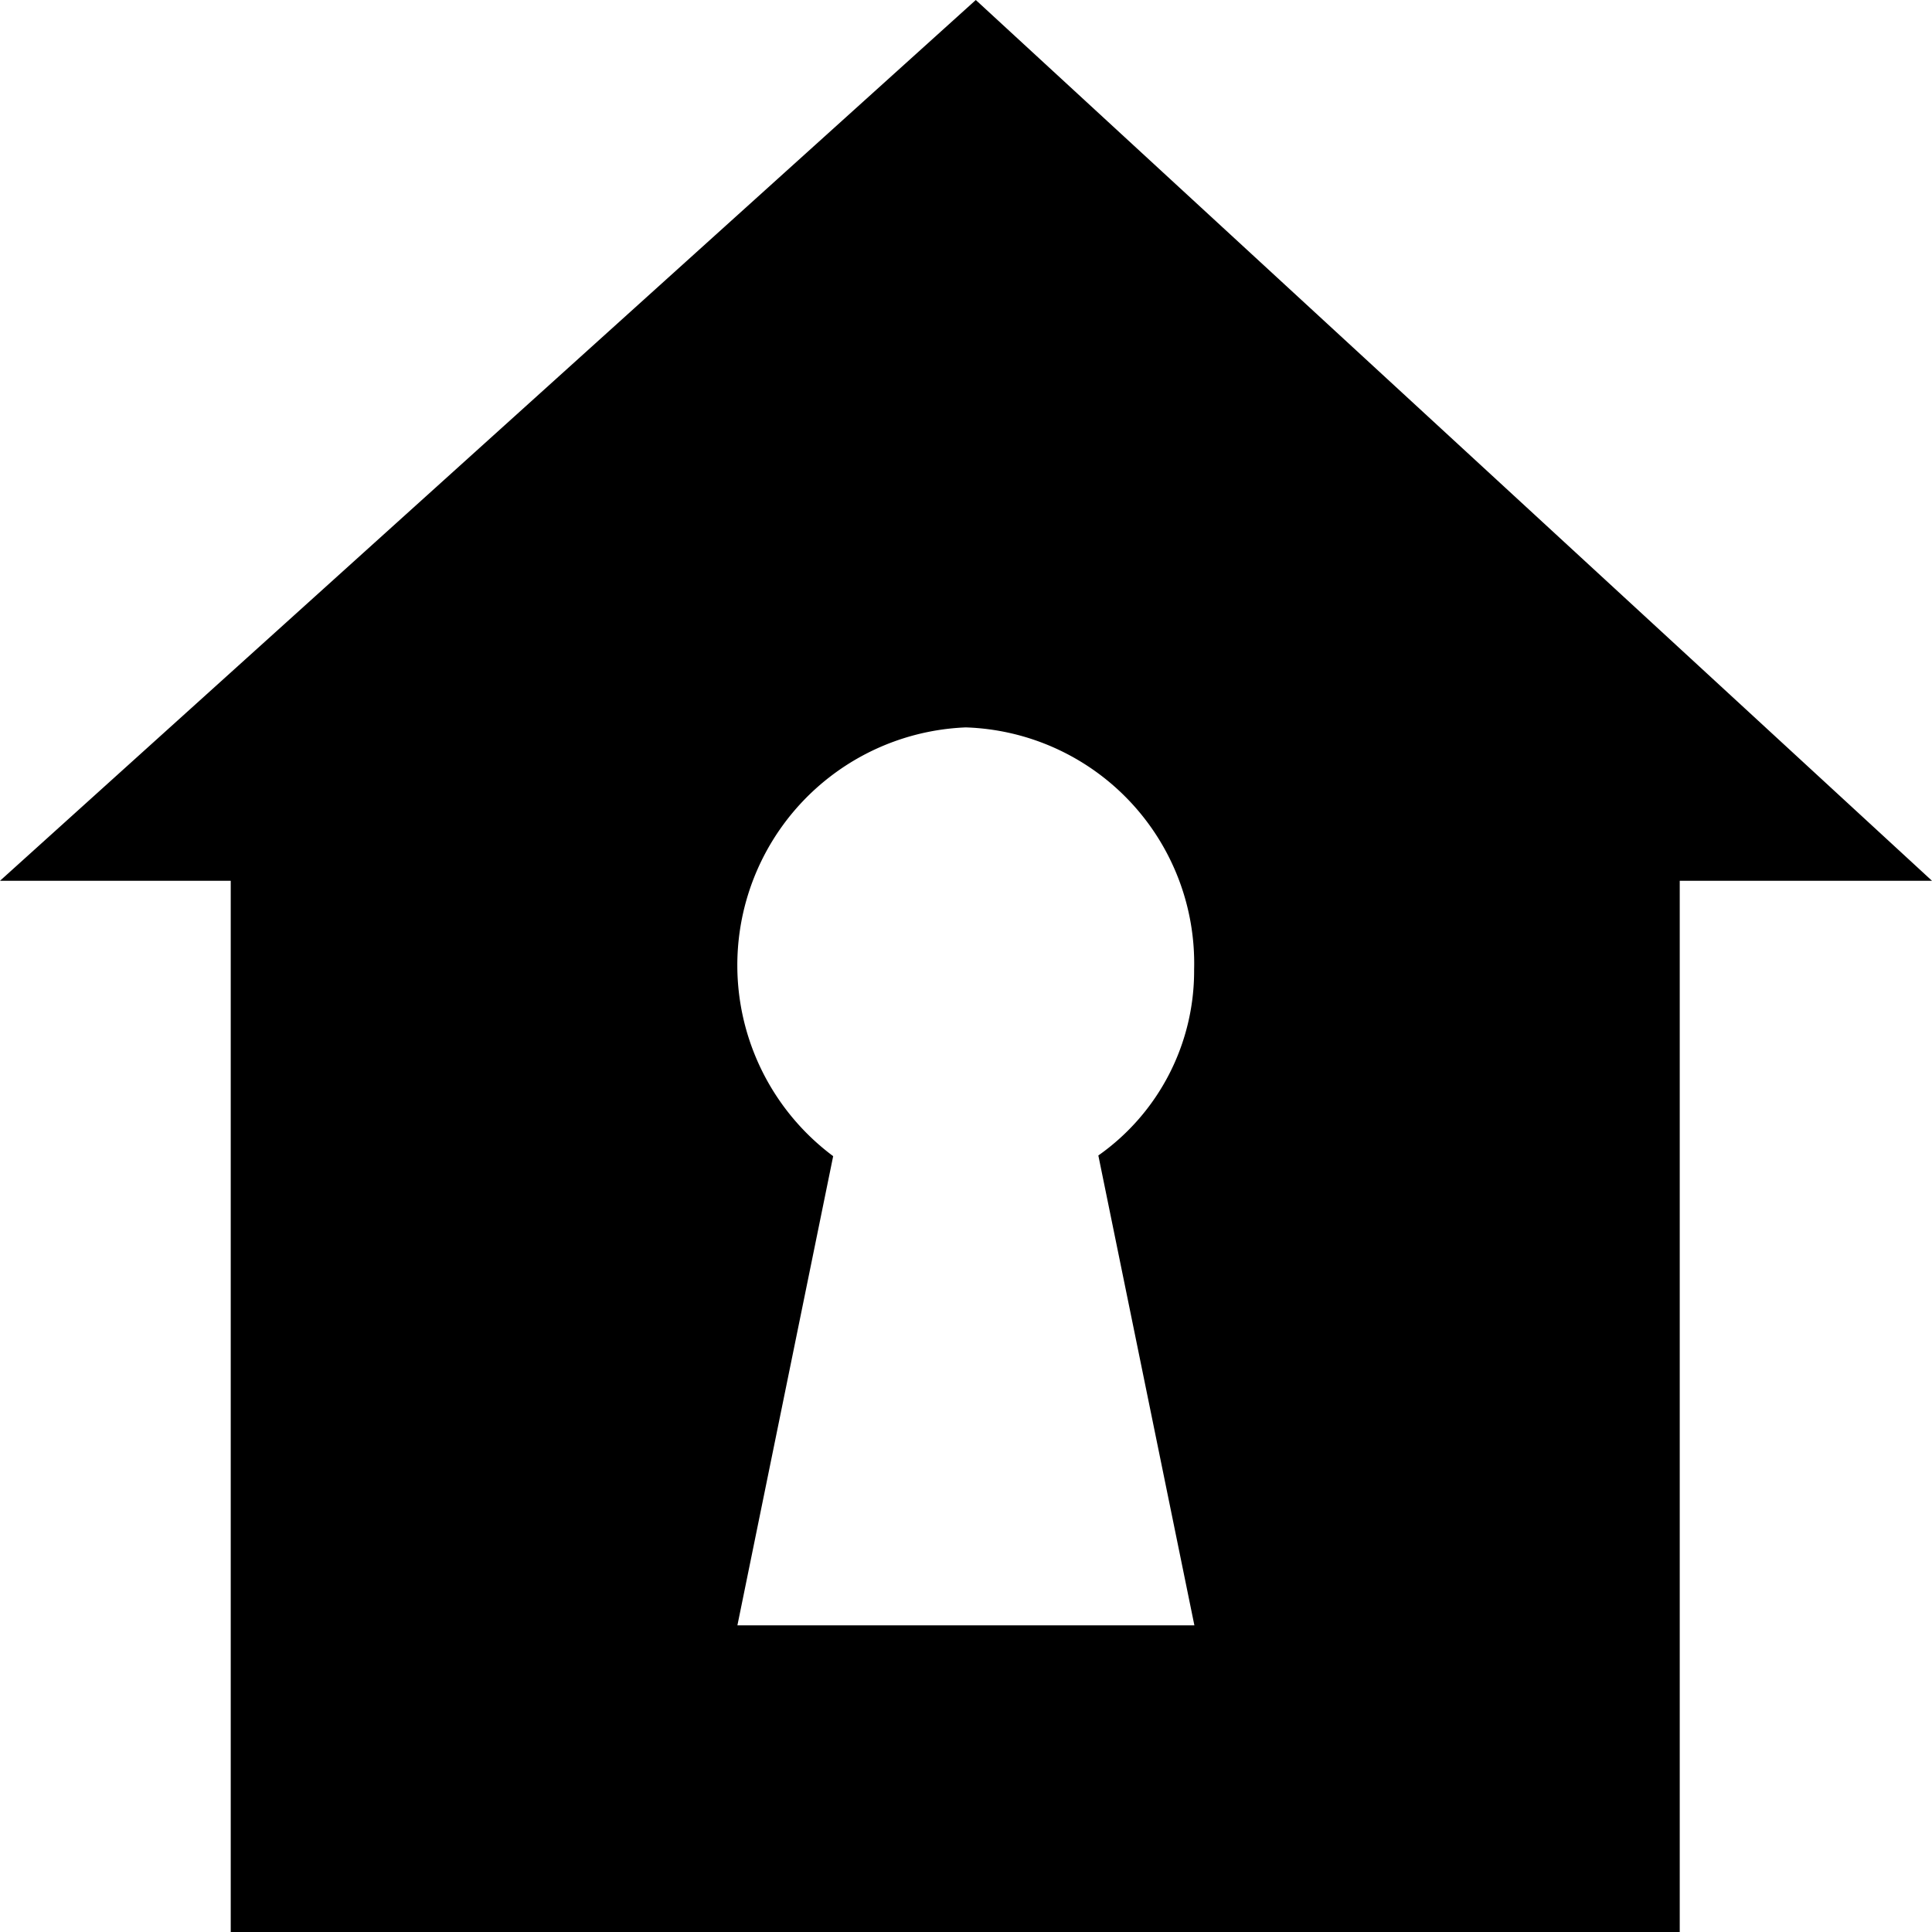 <svg xmlns="http://www.w3.org/2000/svg" width="28" height="28" viewBox="0 0 28 28">
  <path id="Icon_map-insurance-agency" data-name="Icon map-insurance-agency" d="M15.055,2.082.913,14.847H4.257V30.082h21V14.847h3.656Zm3.168,23.556H11.6l1.388-6.8a3.45,3.45,0,0,1,1.921-6.214,3.422,3.422,0,0,1,3.31,3.511,3.268,3.268,0,0,1-1.388,2.693Z" transform="translate(-0.913 -2.082)"/>
</svg>
